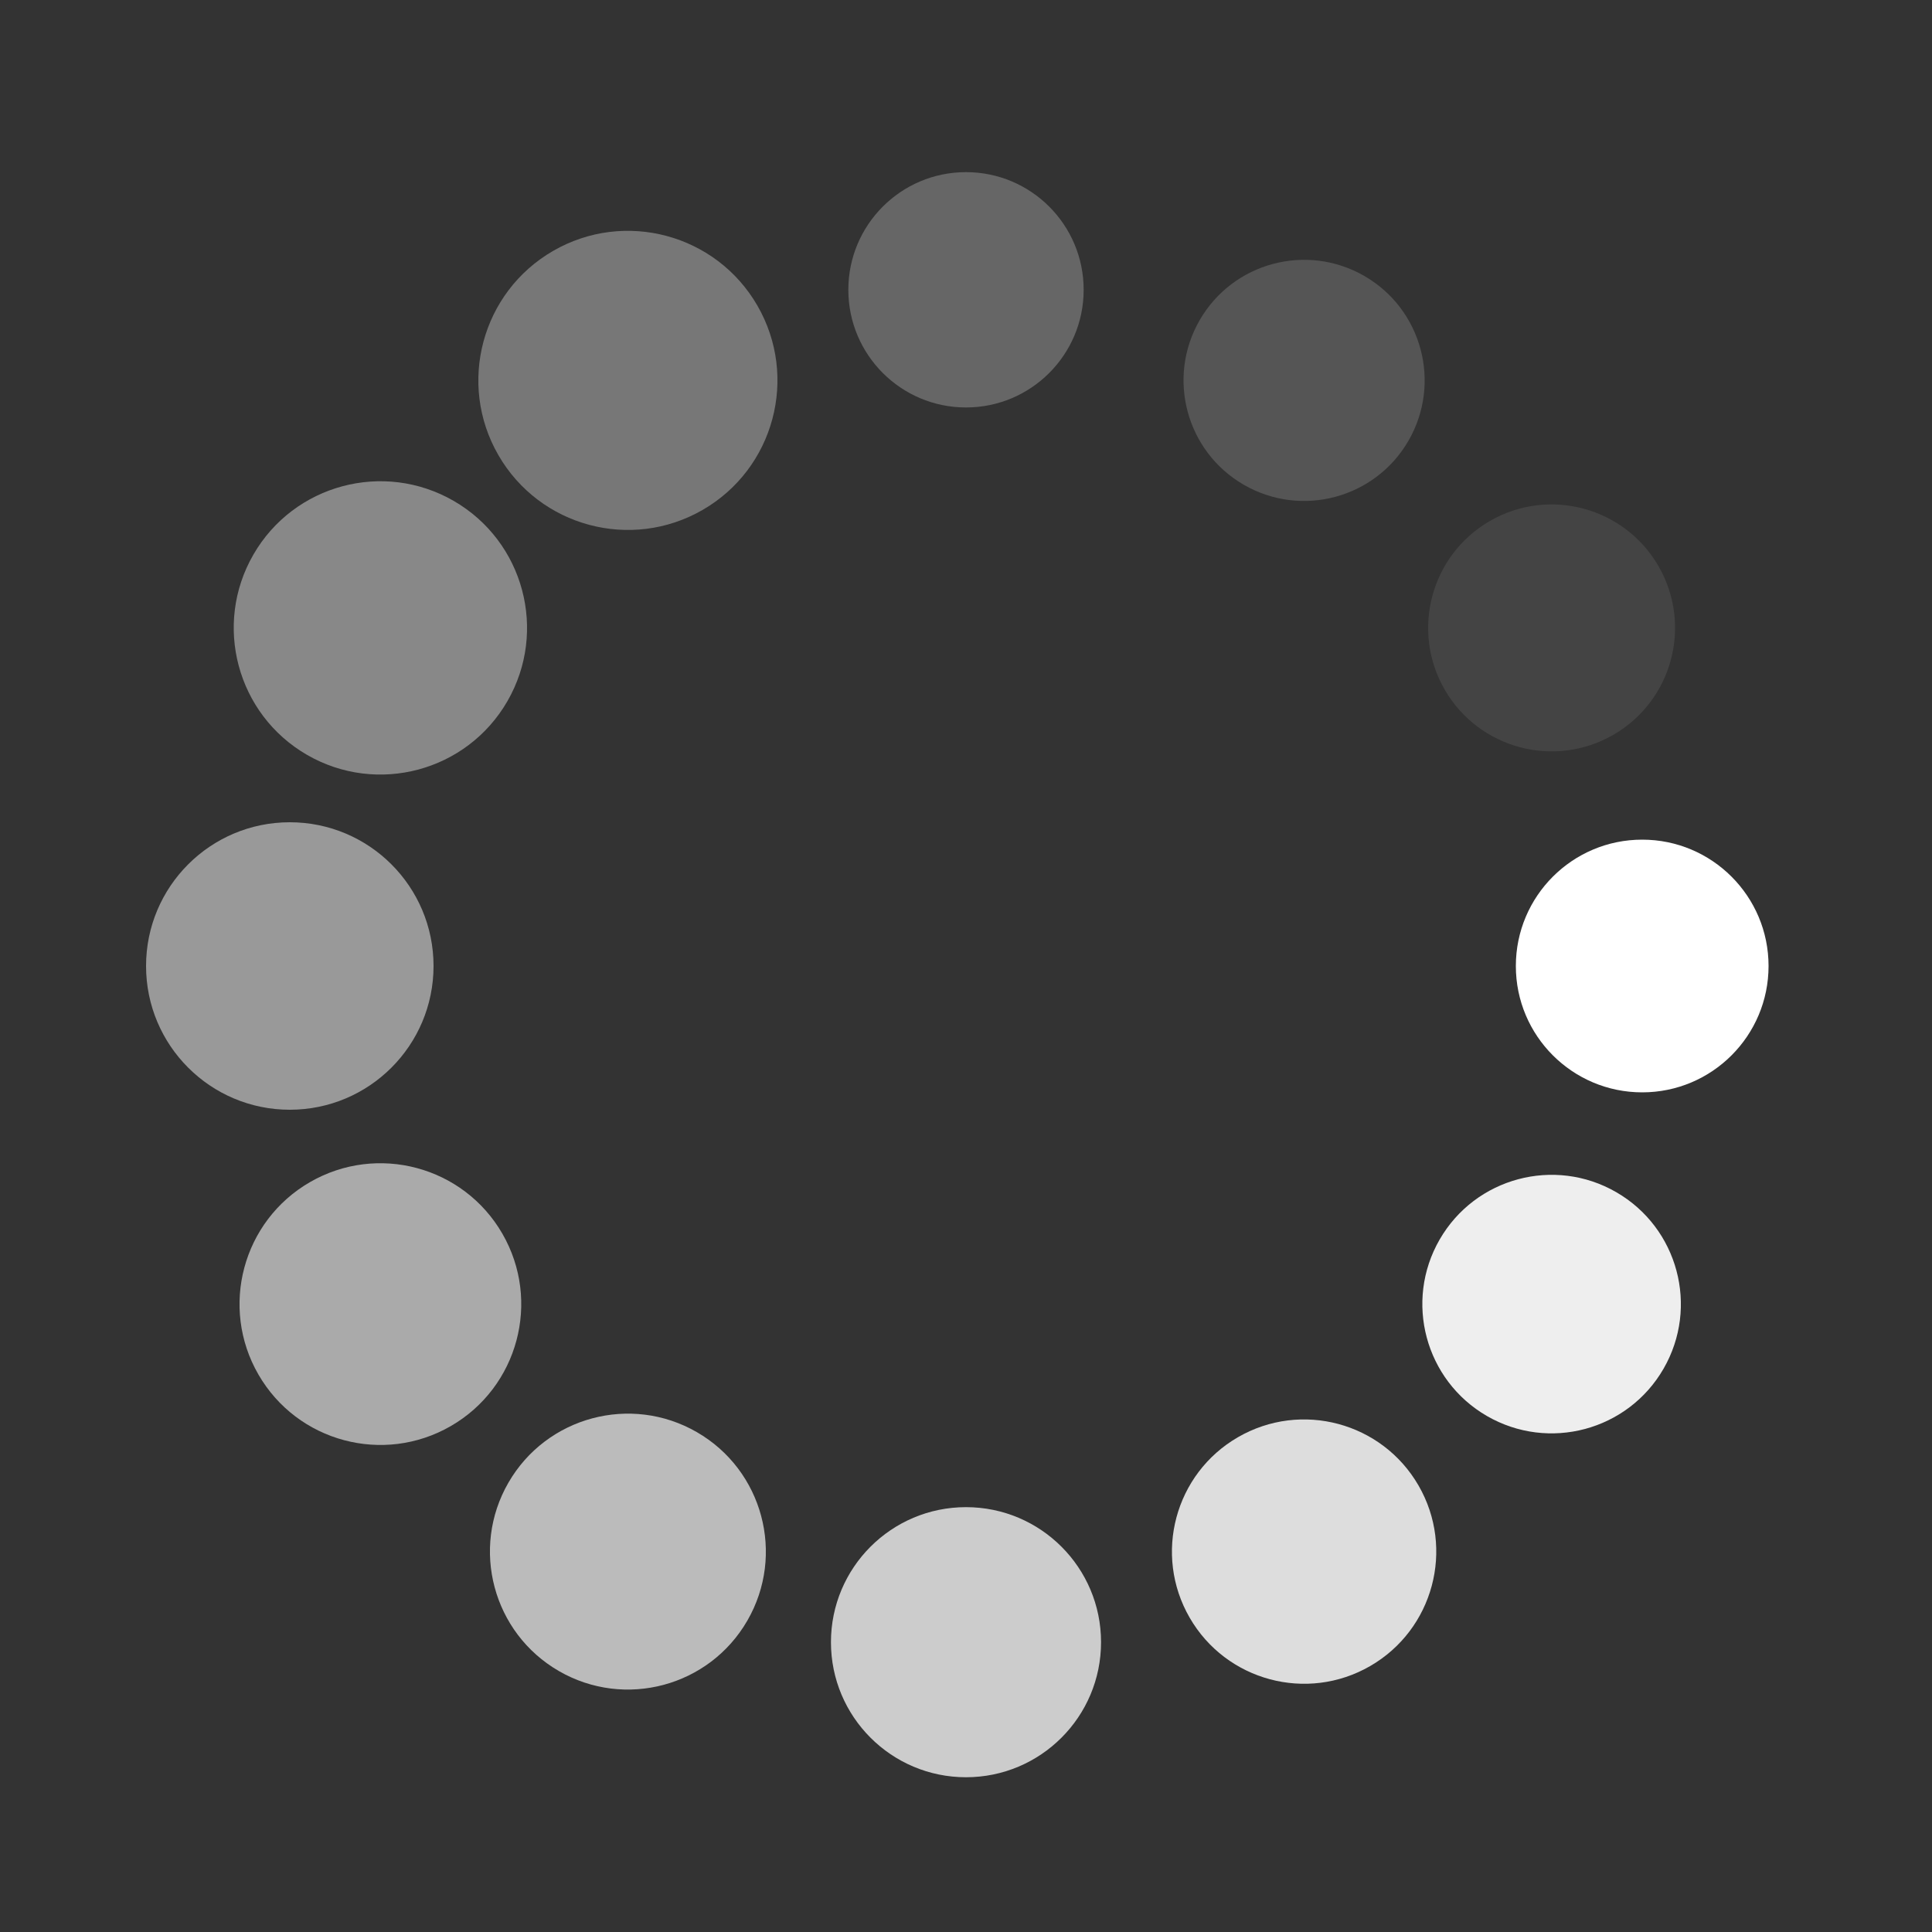 <svg class="lds-spin" width="100%"  height="100%"  xmlns="http://www.w3.org/2000/svg" xmlns:xlink="http://www.w3.org/1999/xlink" viewBox="0 0 100 100" preserveAspectRatio="xMidYMid" style="background: none;"><rect x="0" y="0" width="100" height="100" fill="#333333" stroke="none"/><g transform="translate(85,50)">
<g transform="rotate(0)">
<circle cx="0" cy="0" r="6" fill="#fff" fill-opacity="1" transform="scale(1.09 1.09)">
  <animateTransform attributeName="transform" type="scale" begin="-0.917s" values="1.3 1.3;1 1" keyTimes="0;1" dur="1s" repeatCount="indefinite"></animateTransform>
  <animate attributeName="fill-opacity" keyTimes="0;1" dur="1s" repeatCount="indefinite" values="1;0" begin="-0.917s"></animate>
</circle>
</g>
</g><g transform="translate(80.311,67.5)">
<g transform="rotate(30)">
<circle cx="0" cy="0" r="6" fill="#fff" fill-opacity="0.917" transform="scale(1.115 1.115)">
  <animateTransform attributeName="transform" type="scale" begin="-0.833s" values="1.3 1.3;1 1" keyTimes="0;1" dur="1s" repeatCount="indefinite"></animateTransform>
  <animate attributeName="fill-opacity" keyTimes="0;1" dur="1s" repeatCount="indefinite" values="1;0" begin="-0.833s"></animate>
</circle>
</g>
</g><g transform="translate(67.5,80.311)">
<g transform="rotate(60)">
<circle cx="0" cy="0" r="6" fill="#fff" fill-opacity="0.833" transform="scale(1.14 1.14)">
  <animateTransform attributeName="transform" type="scale" begin="-0.75s" values="1.3 1.3;1 1" keyTimes="0;1" dur="1s" repeatCount="indefinite"></animateTransform>
  <animate attributeName="fill-opacity" keyTimes="0;1" dur="1s" repeatCount="indefinite" values="1;0" begin="-0.75s"></animate>
</circle>
</g>
</g><g transform="translate(50,85)">
<g transform="rotate(90)">
<circle cx="0" cy="0" r="6" fill="#fff" fill-opacity="0.75" transform="scale(1.165 1.165)">
  <animateTransform attributeName="transform" type="scale" begin="-0.667s" values="1.3 1.3;1 1" keyTimes="0;1" dur="1s" repeatCount="indefinite"></animateTransform>
  <animate attributeName="fill-opacity" keyTimes="0;1" dur="1s" repeatCount="indefinite" values="1;0" begin="-0.667s"></animate>
</circle>
</g>
</g><g transform="translate(32.5,80.311)">
<g transform="rotate(120)">
<circle cx="0" cy="0" r="6" fill="#fff" fill-opacity="0.667" transform="scale(1.19 1.19)">
  <animateTransform attributeName="transform" type="scale" begin="-0.583s" values="1.3 1.3;1 1" keyTimes="0;1" dur="1s" repeatCount="indefinite"></animateTransform>
  <animate attributeName="fill-opacity" keyTimes="0;1" dur="1s" repeatCount="indefinite" values="1;0" begin="-0.583s"></animate>
</circle>
</g>
</g><g transform="translate(19.689,67.5)">
<g transform="rotate(150)">
<circle cx="0" cy="0" r="6" fill="#fff" fill-opacity="0.583" transform="scale(1.215 1.215)">
  <animateTransform attributeName="transform" type="scale" begin="-0.5s" values="1.3 1.3;1 1" keyTimes="0;1" dur="1s" repeatCount="indefinite"></animateTransform>
  <animate attributeName="fill-opacity" keyTimes="0;1" dur="1s" repeatCount="indefinite" values="1;0" begin="-0.5s"></animate>
</circle>
</g>
</g><g transform="translate(15,50)">
<g transform="rotate(180)">
<circle cx="0" cy="0" r="6" fill="#fff" fill-opacity="0.5" transform="scale(1.24 1.24)">
  <animateTransform attributeName="transform" type="scale" begin="-0.417s" values="1.3 1.3;1 1" keyTimes="0;1" dur="1s" repeatCount="indefinite"></animateTransform>
  <animate attributeName="fill-opacity" keyTimes="0;1" dur="1s" repeatCount="indefinite" values="1;0" begin="-0.417s"></animate>
</circle>
</g>
</g><g transform="translate(19.689,32.5)">
<g transform="rotate(210)">
<circle cx="0" cy="0" r="6" fill="#fff" fill-opacity="0.417" transform="scale(1.265 1.265)">
  <animateTransform attributeName="transform" type="scale" begin="-0.333s" values="1.3 1.3;1 1" keyTimes="0;1" dur="1s" repeatCount="indefinite"></animateTransform>
  <animate attributeName="fill-opacity" keyTimes="0;1" dur="1s" repeatCount="indefinite" values="1;0" begin="-0.333s"></animate>
</circle>
</g>
</g><g transform="translate(32.5,19.689)">
<g transform="rotate(240)">
<circle cx="0" cy="0" r="6" fill="#fff" fill-opacity="0.333" transform="scale(1.29 1.29)">
  <animateTransform attributeName="transform" type="scale" begin="-0.25s" values="1.3 1.3;1 1" keyTimes="0;1" dur="1s" repeatCount="indefinite"></animateTransform>
  <animate attributeName="fill-opacity" keyTimes="0;1" dur="1s" repeatCount="indefinite" values="1;0" begin="-0.25s"></animate>
</circle>
</g>
</g><g transform="translate(50,15)">
<g transform="rotate(270)">
<circle cx="0" cy="0" r="6" fill="#fff" fill-opacity="0.25" transform="scale(1.015 1.015)">
  <animateTransform attributeName="transform" type="scale" begin="-0.167s" values="1.3 1.3;1 1" keyTimes="0;1" dur="1s" repeatCount="indefinite"></animateTransform>
  <animate attributeName="fill-opacity" keyTimes="0;1" dur="1s" repeatCount="indefinite" values="1;0" begin="-0.167s"></animate>
</circle>
</g>
</g><g transform="translate(67.5,19.689)">
<g transform="rotate(300)">
<circle cx="0" cy="0" r="6" fill="#fff" fill-opacity="0.167" transform="scale(1.04 1.04)">
  <animateTransform attributeName="transform" type="scale" begin="-0.083s" values="1.3 1.3;1 1" keyTimes="0;1" dur="1s" repeatCount="indefinite"></animateTransform>
  <animate attributeName="fill-opacity" keyTimes="0;1" dur="1s" repeatCount="indefinite" values="1;0" begin="-0.083s"></animate>
</circle>
</g>
</g><g transform="translate(80.311,32.5)">
<g transform="rotate(330)">
<circle cx="0" cy="0" r="6" fill="#fff" fill-opacity="0.083" transform="scale(1.065 1.065)">
  <animateTransform attributeName="transform" type="scale" begin="0s" values="1.3 1.3;1 1" keyTimes="0;1" dur="1s" repeatCount="indefinite"></animateTransform>
  <animate attributeName="fill-opacity" keyTimes="0;1" dur="1s" repeatCount="indefinite" values="1;0" begin="0s"></animate>
</circle>
</g>
</g></svg>
